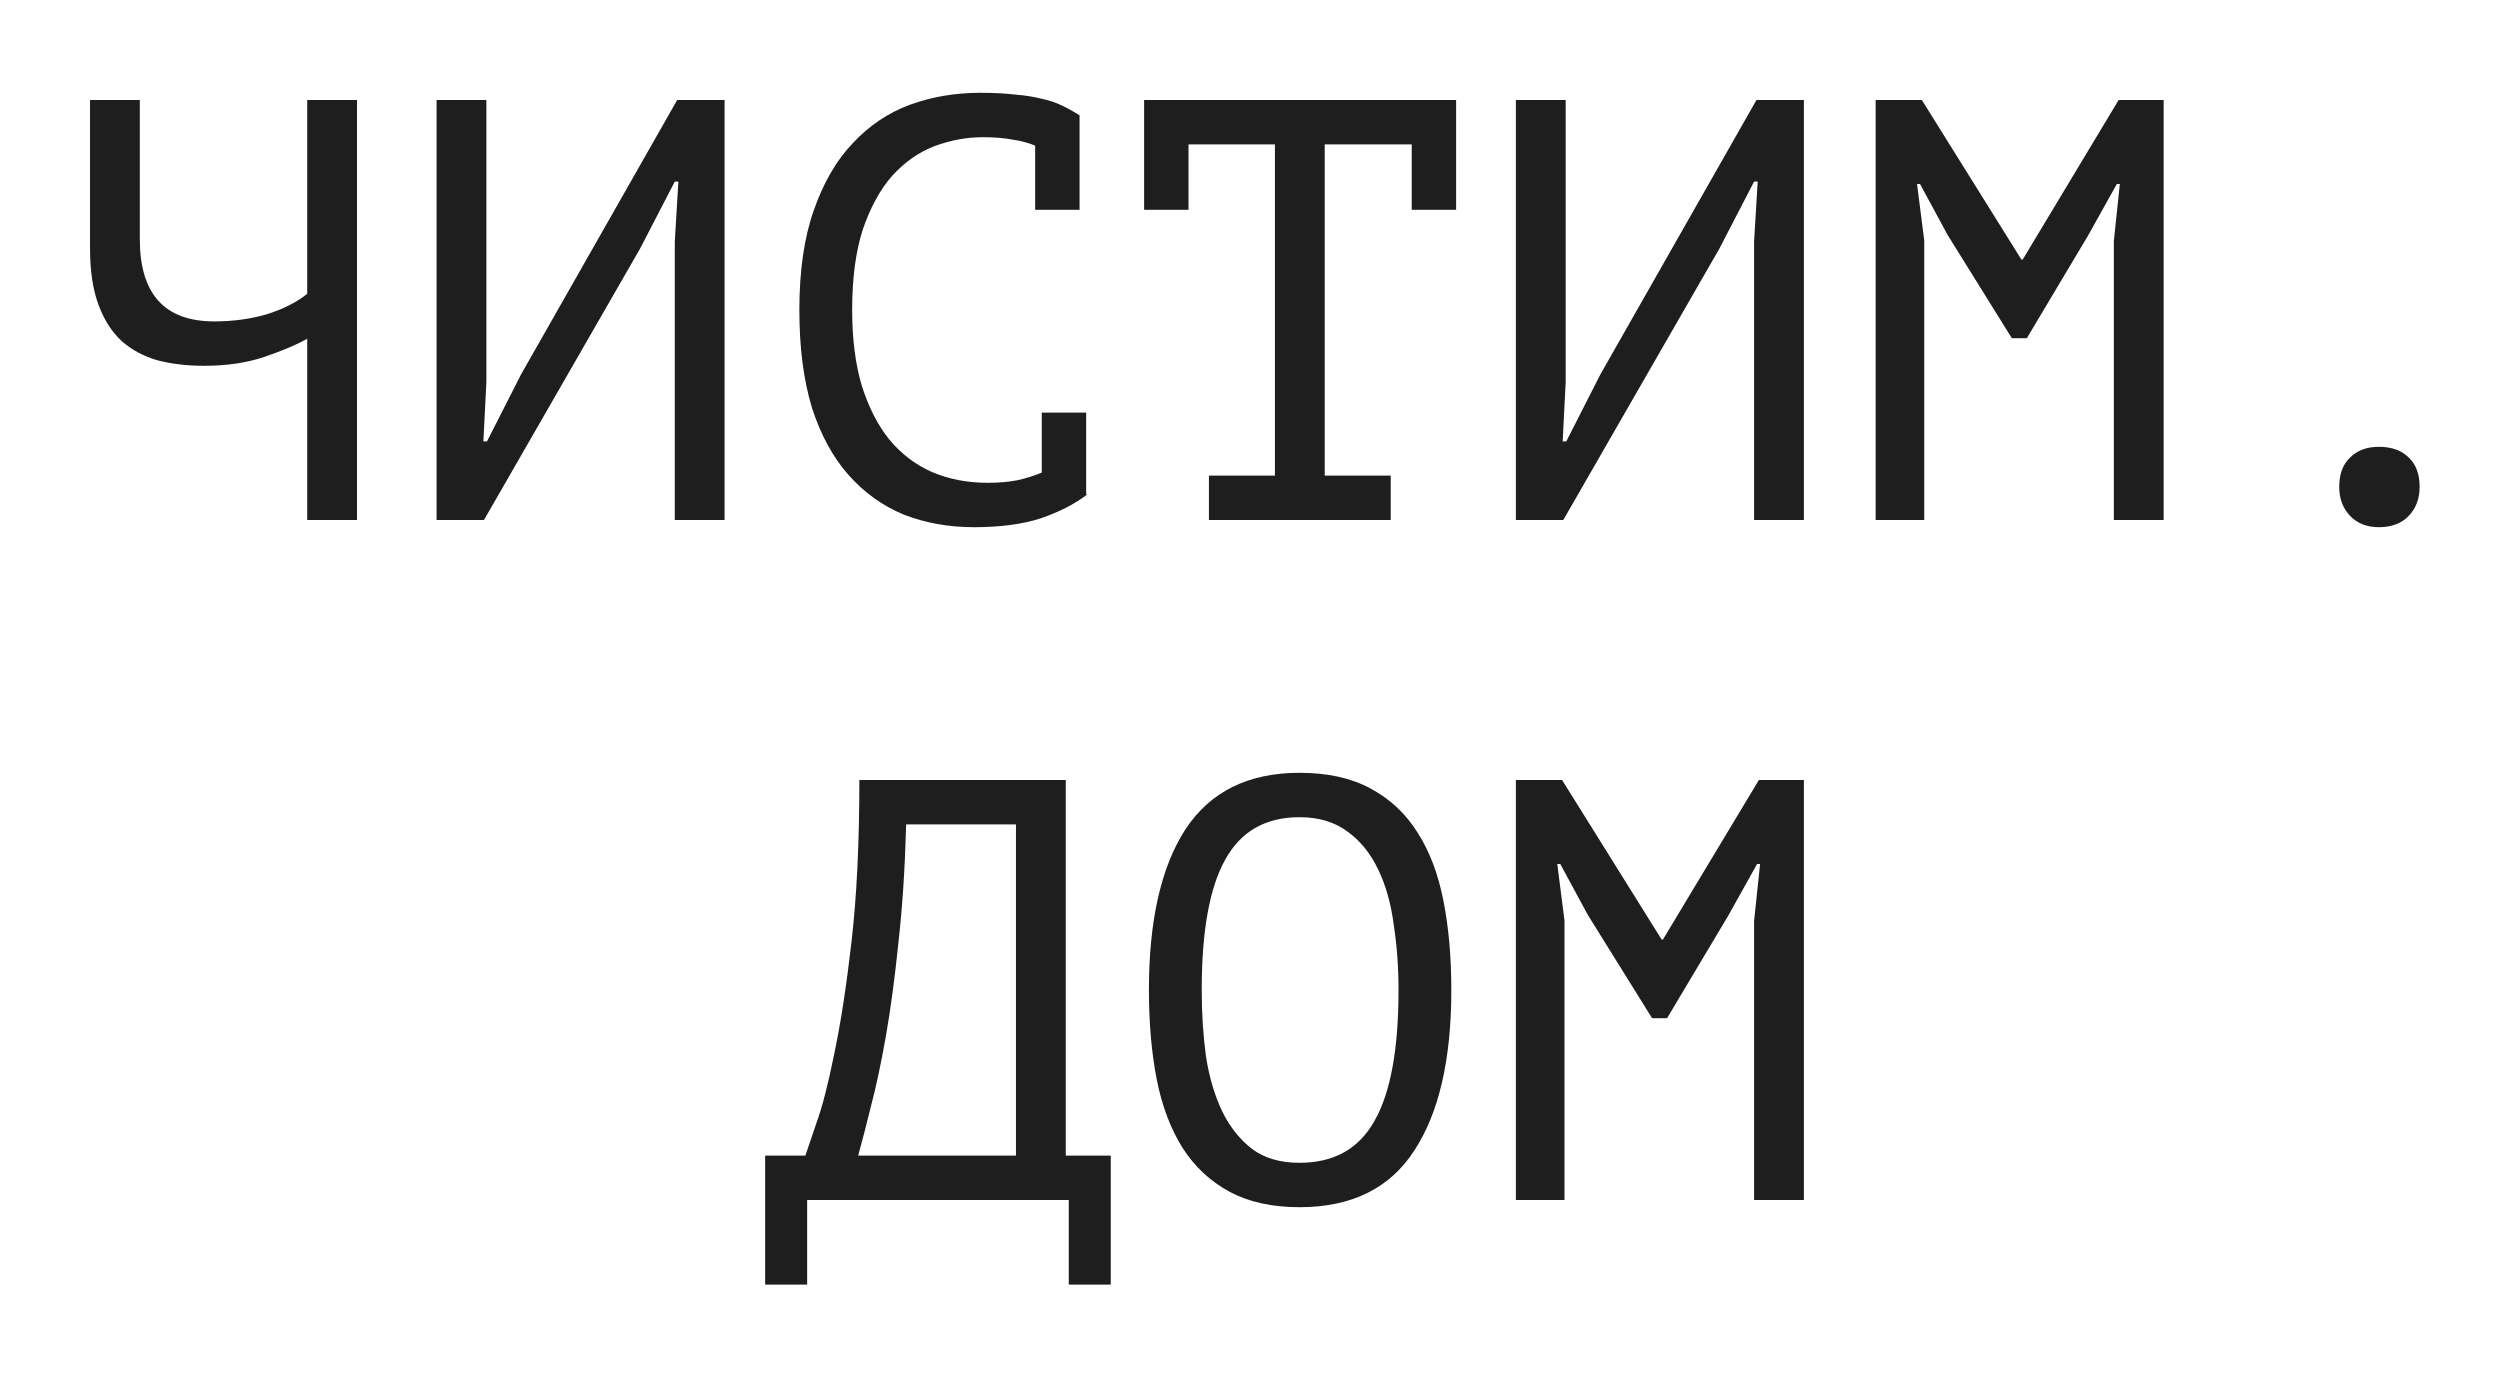 <svg width="125" height="69" viewBox="0 0 125 69" fill="none" xmlns="http://www.w3.org/2000/svg">
<g filter="url(#filter0_d_3_293)">
<path d="M6.991 1V7.96C6.991 10.7 8.231 12.07 10.711 12.07C11.651 12.07 12.531 11.95 13.351 11.71C14.171 11.45 14.841 11.11 15.361 10.69V1H17.851V22H15.361V12.94C14.821 13.24 14.111 13.54 13.231 13.84C12.351 14.14 11.341 14.29 10.201 14.29C9.361 14.29 8.591 14.2 7.891 14.02C7.191 13.82 6.591 13.5 6.091 13.06C5.591 12.6 5.201 11.99 4.921 11.23C4.641 10.47 4.501 9.53 4.501 8.41V1H6.991ZM33.739 8.08L33.919 5.08H33.739L31.999 8.44L24.199 22H21.829V1H24.319V15.1L24.169 18.07H24.349L26.059 14.71L33.859 1H36.229V22H33.739V8.08ZM51.758 3.28C51.418 3.14 51.038 3.04 50.618 2.98C50.218 2.9 49.728 2.86 49.148 2.86C48.328 2.86 47.518 3.01 46.718 3.31C45.938 3.61 45.238 4.1 44.618 4.78C44.018 5.46 43.528 6.35 43.148 7.45C42.788 8.55 42.608 9.9 42.608 11.5C42.608 12.94 42.768 14.2 43.088 15.28C43.428 16.36 43.888 17.26 44.468 17.98C45.068 18.7 45.778 19.24 46.598 19.6C47.438 19.96 48.368 20.14 49.388 20.14C49.908 20.14 50.388 20.1 50.828 20.02C51.288 19.92 51.708 19.79 52.088 19.63V16.63H54.308V20.68L54.338 20.74C53.738 21.2 52.978 21.59 52.058 21.91C51.138 22.21 50.018 22.36 48.698 22.36C47.438 22.36 46.268 22.15 45.188 21.73C44.128 21.29 43.208 20.63 42.428 19.75C41.648 18.87 41.038 17.75 40.598 16.39C40.178 15.01 39.968 13.38 39.968 11.5C39.968 9.54 40.208 7.88 40.688 6.52C41.168 5.14 41.818 4.02 42.638 3.16C43.458 2.28 44.408 1.64 45.488 1.24C46.588 0.84 47.758 0.64 48.998 0.64C49.678 0.64 50.268 0.67 50.768 0.73C51.268 0.77 51.708 0.84 52.088 0.94C52.468 1.02 52.798 1.13 53.078 1.27C53.378 1.41 53.668 1.57 53.948 1.75H53.978V6.49H51.758V3.28ZM57.206 1H72.806V6.49H70.586V3.22H66.236V19.78H69.536V22H60.446V19.78H63.746V3.22H59.426V6.49H57.206V1ZM87.704 8.08L87.884 5.08H87.704L85.964 8.44L78.164 22H75.794V1H78.284V15.1L78.134 18.07H78.314L80.024 14.71L87.824 1H90.194V22H87.704V8.08ZM105.692 8.05L105.992 5.2H105.842L104.402 7.78L101.342 12.91H100.592L97.382 7.75L96.002 5.2H95.852L96.212 8.02V22H93.782V1H96.092L101.072 8.98H101.132L105.932 1H108.182V22H105.692V8.05ZM116.961 20.35C116.961 19.71 117.141 19.22 117.501 18.88C117.861 18.52 118.341 18.34 118.941 18.34C119.581 18.34 120.081 18.52 120.441 18.88C120.801 19.22 120.981 19.71 120.981 20.35C120.981 20.93 120.801 21.41 120.441 21.79C120.081 22.17 119.581 22.36 118.941 22.36C118.341 22.36 117.861 22.17 117.501 21.79C117.141 21.41 116.961 20.93 116.961 20.35ZM55.538 60.23H53.438V56H40.358V60.23H38.258V53.78H40.268C40.348 53.54 40.528 53.01 40.808 52.19C41.108 51.37 41.408 50.21 41.708 48.71C42.028 47.21 42.318 45.33 42.578 43.07C42.838 40.81 42.968 38.12 42.968 35H53.288V53.78H55.538V60.23ZM50.798 53.78V37.22H45.308C45.248 39.42 45.118 41.4 44.918 43.16C44.738 44.92 44.528 46.48 44.288 47.84C44.048 49.2 43.798 50.37 43.538 51.35C43.298 52.33 43.088 53.14 42.908 53.78H50.798ZM57.446 45.5C57.446 42.02 58.056 39.34 59.276 37.46C60.516 35.58 62.416 34.64 64.976 34.64C66.376 34.64 67.556 34.9 68.516 35.42C69.496 35.94 70.286 36.68 70.886 37.64C71.486 38.58 71.916 39.72 72.176 41.06C72.436 42.38 72.566 43.86 72.566 45.5C72.566 48.98 71.946 51.66 70.706 53.54C69.486 55.42 67.576 56.36 64.976 56.36C63.596 56.36 62.426 56.1 61.466 55.58C60.506 55.06 59.726 54.33 59.126 53.39C58.526 52.43 58.096 51.29 57.836 49.97C57.576 48.63 57.446 47.14 57.446 45.5ZM60.086 45.5C60.086 46.66 60.156 47.76 60.296 48.8C60.456 49.84 60.726 50.76 61.106 51.56C61.486 52.34 61.986 52.97 62.606 53.45C63.226 53.91 64.016 54.14 64.976 54.14C66.696 54.14 67.946 53.44 68.726 52.04C69.526 50.64 69.926 48.46 69.926 45.5C69.926 44.36 69.846 43.27 69.686 42.23C69.546 41.17 69.286 40.25 68.906 39.47C68.526 38.67 68.016 38.04 67.376 37.58C66.736 37.1 65.936 36.86 64.976 36.86C63.276 36.86 62.036 37.57 61.256 38.99C60.476 40.39 60.086 42.56 60.086 45.5ZM87.704 42.05L88.004 39.2H87.854L86.414 41.78L83.354 46.91H82.604L79.394 41.75L78.014 39.2H77.864L78.224 42.02V56H75.794V35H78.104L83.084 42.98H83.144L87.944 35H90.194V56H87.704V42.05Z" fill="#1E1E1E"/>
</g>
<defs>
<filter id="filter0_d_3_293" x="0.501" y="0.64" width="124.48" height="67.59" filterUnits="userSpaceOnUse" color-interpolation-filters="sRGB">
<feFlood flood-opacity="0" result="BackgroundImageFix"/>
<feColorMatrix in="SourceAlpha" type="matrix" values="0 0 0 0 0 0 0 0 0 0 0 0 0 0 0 0 0 0 127 0" result="hardAlpha"/>
<feOffset dy="4"/>
<feGaussianBlur stdDeviation="2"/>
<feComposite in2="hardAlpha" operator="out"/>
<feColorMatrix type="matrix" values="0 0 0 0 0 0 0 0 0 0 0 0 0 0 0 0 0 0 0.25 0"/>
<feBlend mode="normal" in2="BackgroundImageFix" result="effect1_dropShadow_3_293"/>
<feBlend mode="normal" in="SourceGraphic" in2="effect1_dropShadow_3_293" result="shape"/>
</filter>
</defs>
</svg>
